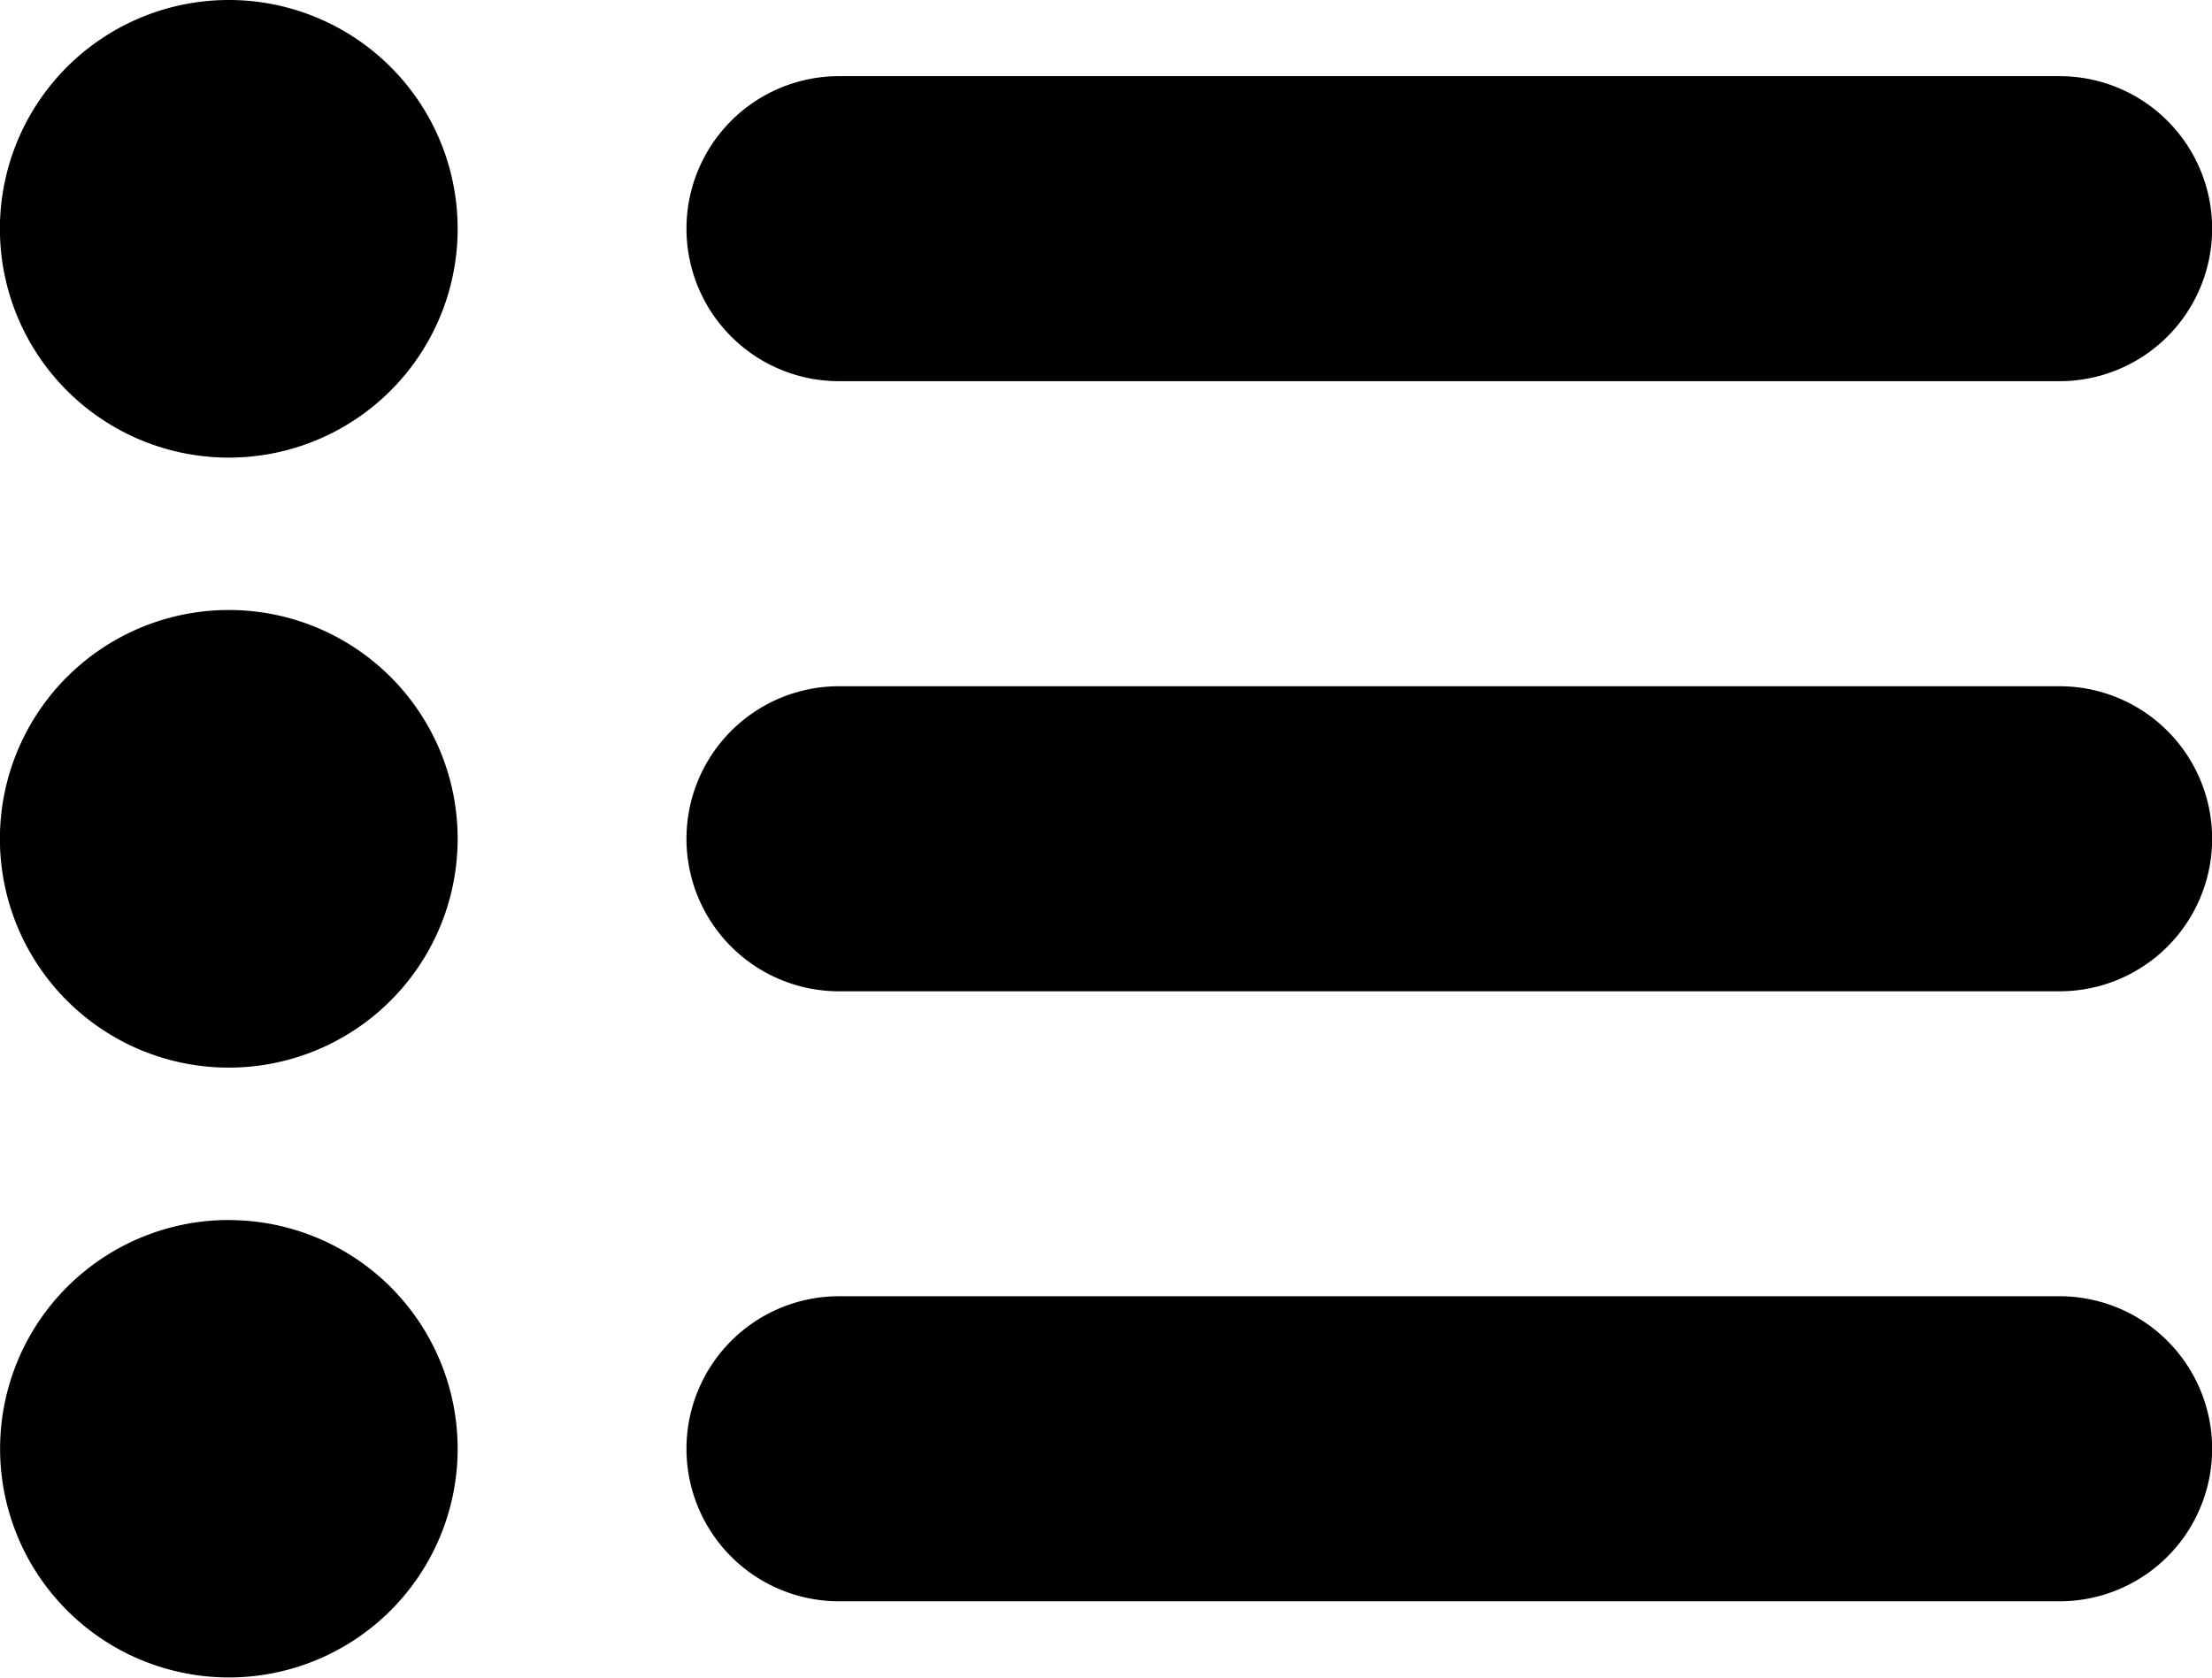 <svg xmlns="http://www.w3.org/2000/svg" width="24.104" height="18.286" viewBox="0 0 24.104 18.286">
  <g id="listview_unselected" transform="translate(0 -73.862)">
    <g id="_x31_0_21_" transform="translate(0 73.862)">
      <g id="Group_1923" data-name="Group 1923">
        <path id="Path_1604" data-name="Path 1604" d="M2.494,73.862a2.494,2.494,0,1,0,2.493,2.493A2.493,2.493,0,0,0,2.494,73.862Zm0,6.649A2.494,2.494,0,1,0,4.987,83,2.493,2.493,0,0,0,2.494,80.511Zm0,6.649a2.493,2.493,0,1,0,2.493,2.493A2.493,2.493,0,0,0,2.494,87.161Zm6.649-9.143h13.3a1.662,1.662,0,1,0,0-3.325H9.143a1.662,1.662,0,0,0,0,3.325Zm13.3,3.325H9.143a1.662,1.662,0,0,0,0,3.325h13.3a1.662,1.662,0,0,0,0-3.325Zm0,6.649H9.143a1.662,1.662,0,1,0,0,3.325h13.3a1.662,1.662,0,1,0,0-3.325Z" transform="translate(0 -73.862)"/>
      </g>
    </g>
  </g>
</svg>

